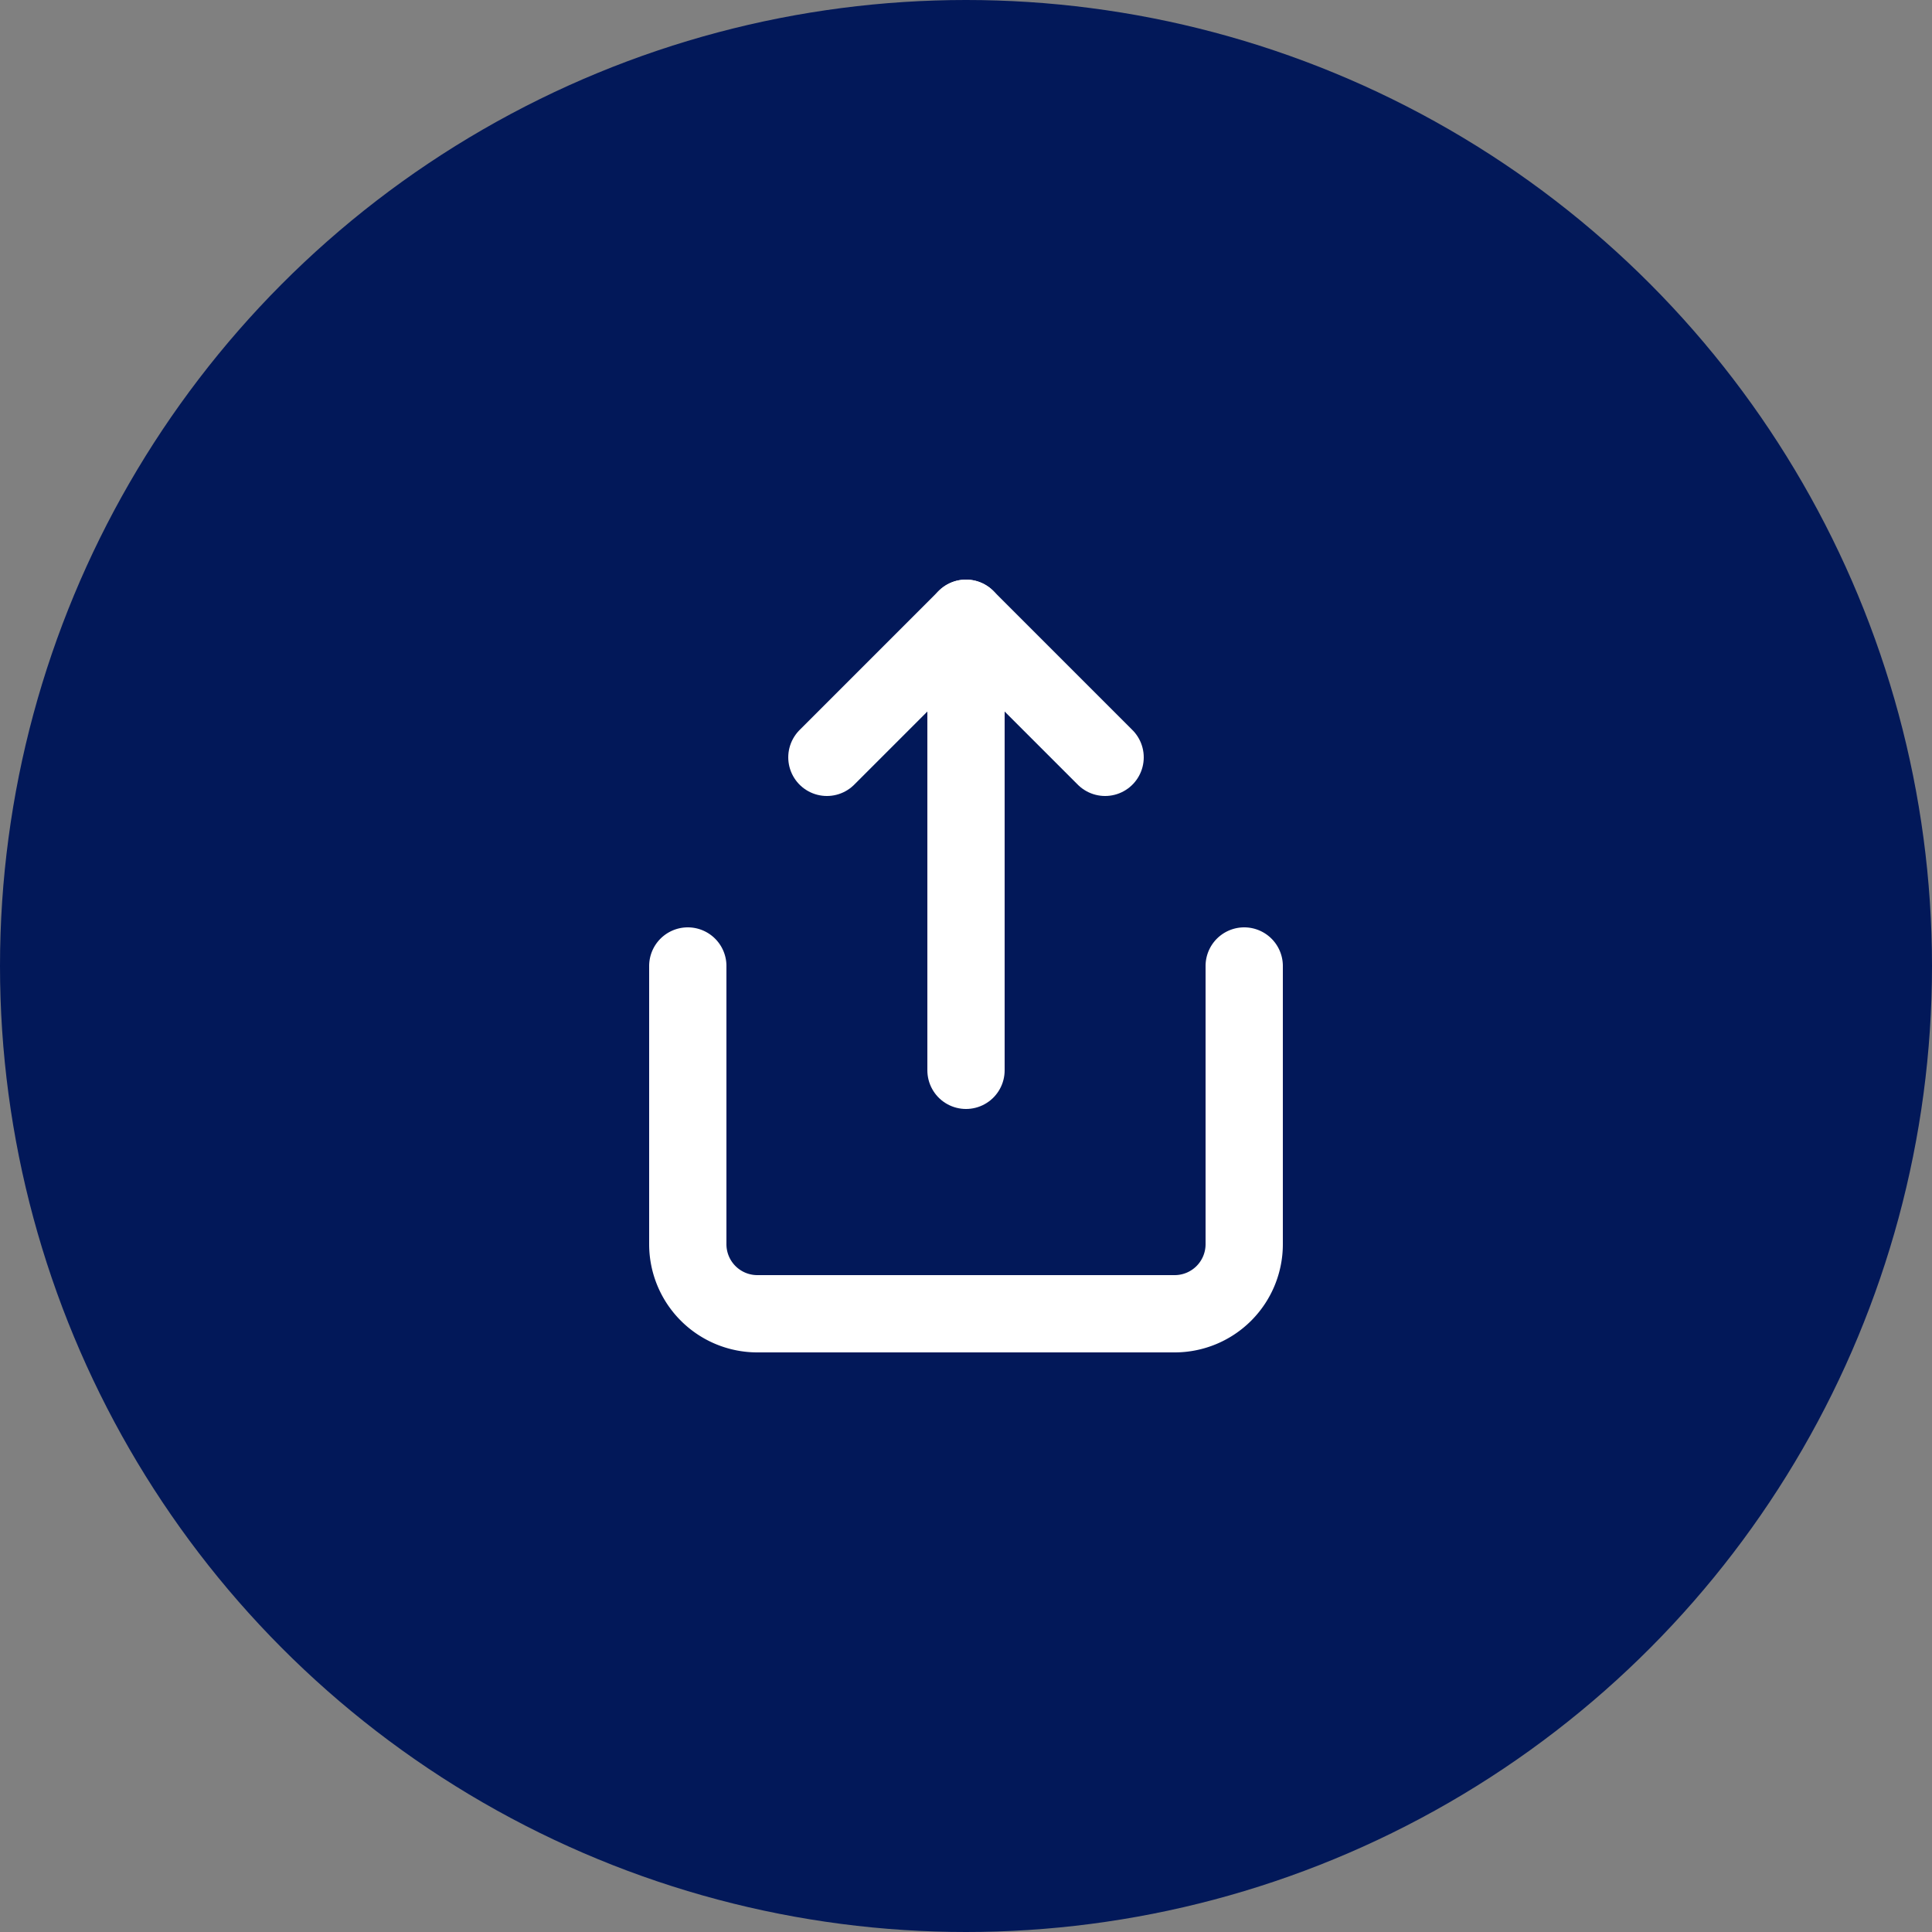 <svg xmlns="http://www.w3.org/2000/svg" width="50" height="50" viewBox="0 0 50 50">
  <rect x="0" y="0" width="50" height="50" fill="#808080" stroke="none"/>
  <g id="Group_143" data-name="Group 143" transform="translate(-138 -1430)">
    <circle id="Ellipse_1" data-name="Ellipse 1" cx="25" cy="25" r="25" transform="translate(138 1430)" fill="#021859"/>
    <g id="Icon_feather-share" data-name="Icon feather-share" transform="translate(149.8 1443)">
      <path id="Path_20" data-name="Path 20" d="M6,18v7.2A1.8,1.8,0,0,0,7.8,27H18.6a1.8,1.8,0,0,0,1.8-1.8V18" transform="translate(0 -6)" fill="none" stroke="#fff" stroke-linecap="round" stroke-linejoin="round" stroke-width="2"/>
      <path id="Path_21" data-name="Path 21" d="M19.2,6.6,15.6,3,12,6.6" transform="translate(-2.4)" fill="none" stroke="#fff" stroke-linecap="round" stroke-linejoin="round" stroke-width="2"/>
      <path id="Path_22" data-name="Path 22" d="M18,3V14.7" transform="translate(-4.8)" fill="none" stroke="#fff" stroke-linecap="round" stroke-linejoin="round" stroke-width="2"/>
    </g>
  </g>
</svg>
